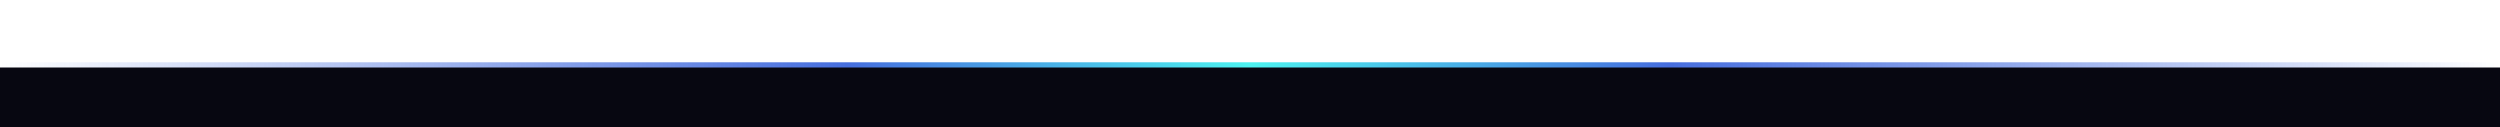<?xml version="1.0" encoding="utf-8"?>
<!-- Generator: Adobe Illustrator 28.1.0, SVG Export Plug-In . SVG Version: 6.00 Build 0)  -->
<svg version="1.1" id="Layer_1" xmlns="http://www.w3.org/2000/svg" xmlns:xlink="http://www.w3.org/1999/xlink" x="0px" y="0px"
	 viewBox="0 0 1200 61" style="enable-background:new 0 0 1200 61;" xml:space="preserve">
<style type="text/css">
	.st0{fill:url(#SVGID_1_);fill-opacity:0.25;}
	.st1{fill:#D9D9D9;filter:url(#Adobe_OpacityMaskFilter);}
	.st2{mask:url(#mask0_6_128_00000158725897503717781810000001842529565639122068_);}
	.st3{fill:url(#SVGID_00000170971570198214072570000016619878515725054110_);fill-opacity:0.5;}
	
		.st4{fill-rule:evenodd;clip-rule:evenodd;fill:url(#SVGID_00000178190264825181459310000013378936593906758790_);fill-opacity:0.8;}
	.st5{fill-rule:evenodd;clip-rule:evenodd;fill:#070711;}
	.st6{fill:url(#SVGID_00000087396808605773454380000003749970035770500773_);fill-opacity:0.25;}
	.st7{fill:#D9D9D9;filter:url(#Adobe_OpacityMaskFilter_00000017502016180686997640000017980731915319184802_);}
	.st8{mask:url(#mask0_6_128_00000018926208396525909520000002102887992019509176_);}
	.st9{fill:url(#SVGID_00000039824794308896246480000007307278669061169028_);fill-opacity:0.5;}
	
		.st10{fill-rule:evenodd;clip-rule:evenodd;fill:url(#SVGID_00000061451080072379452760000008597716849093971893_);fill-opacity:0.8;}
	
		.st11{fill-rule:evenodd;clip-rule:evenodd;fill:url(#SVGID_00000037669252463532180580000014866324153819712697_);fill-opacity:0.8;}
</style>
<g>
	<defs>
		<filter id="Adobe_OpacityMaskFilter" filterUnits="userSpaceOnUse" x="-12" y="-229.5" width="1223" height="515">
			<feColorMatrix  type="matrix" values="1 0 0 0 0  0 1 0 0 0  0 0 1 0 0  0 0 0 1 0"/>
		</filter>
	</defs>
	
		<mask maskUnits="userSpaceOnUse" x="-12" y="-229.5" width="1223" height="515" id="mask0_6_128_00000158725897503717781810000001842529565639122068_">
	</mask>
	<g class="st2">
		<g>
			
				<linearGradient id="SVGID_1_" gradientUnits="userSpaceOnUse" x1="625.283" y1="-202.794" x2="599.162" y2="-716.527" gradientTransform="matrix(1 0 0 -1 0 -431.043)">
				<stop  offset="0" style="stop-color:#20ECEC;stop-opacity:6.000000e-02"/>
				<stop  offset="1" style="stop-color:#1FDCEA"/>
			</linearGradient>
			<path style="fill:url(#SVGID_1_);fill-opacity:0.5;" d="M-12,285.5c0-284.4,230.6-515,515-515h193c284.4,0,515,230.6,515,515l0,0
				H-12L-12,285.5z"/>
		</g>
	</g>
</g>
<g>
	
		<linearGradient id="SVGID_00000142161081987176127940000003954348016654663832_" gradientUnits="userSpaceOnUse" x1="0" y1="-476.493" x2="1200" y2="-476.493" gradientTransform="matrix(1 0 0 -1 0 -431.043)">
		<stop  offset="0" style="stop-color:#1849D5;stop-opacity:0"/>
		<stop  offset="0.339" style="stop-color:#184AD5"/>
		<stop  offset="0.5" style="stop-color:#20EFEC"/>
		<stop  offset="0.667" style="stop-color:#1849D5"/>
		<stop  offset="1" style="stop-color:#1849D5;stop-opacity:0"/>
	</linearGradient>
	
		<rect y="29.9" style="fill-rule:evenodd;clip-rule:evenodd;fill:url(#SVGID_00000142161081987176127940000003954348016654663832_);fill-opacity:0.8;" width="1200" height="31.1"/>
	<rect y="32.4" class="st5" width="1200" height="28.6"/>
</g>
</svg>
